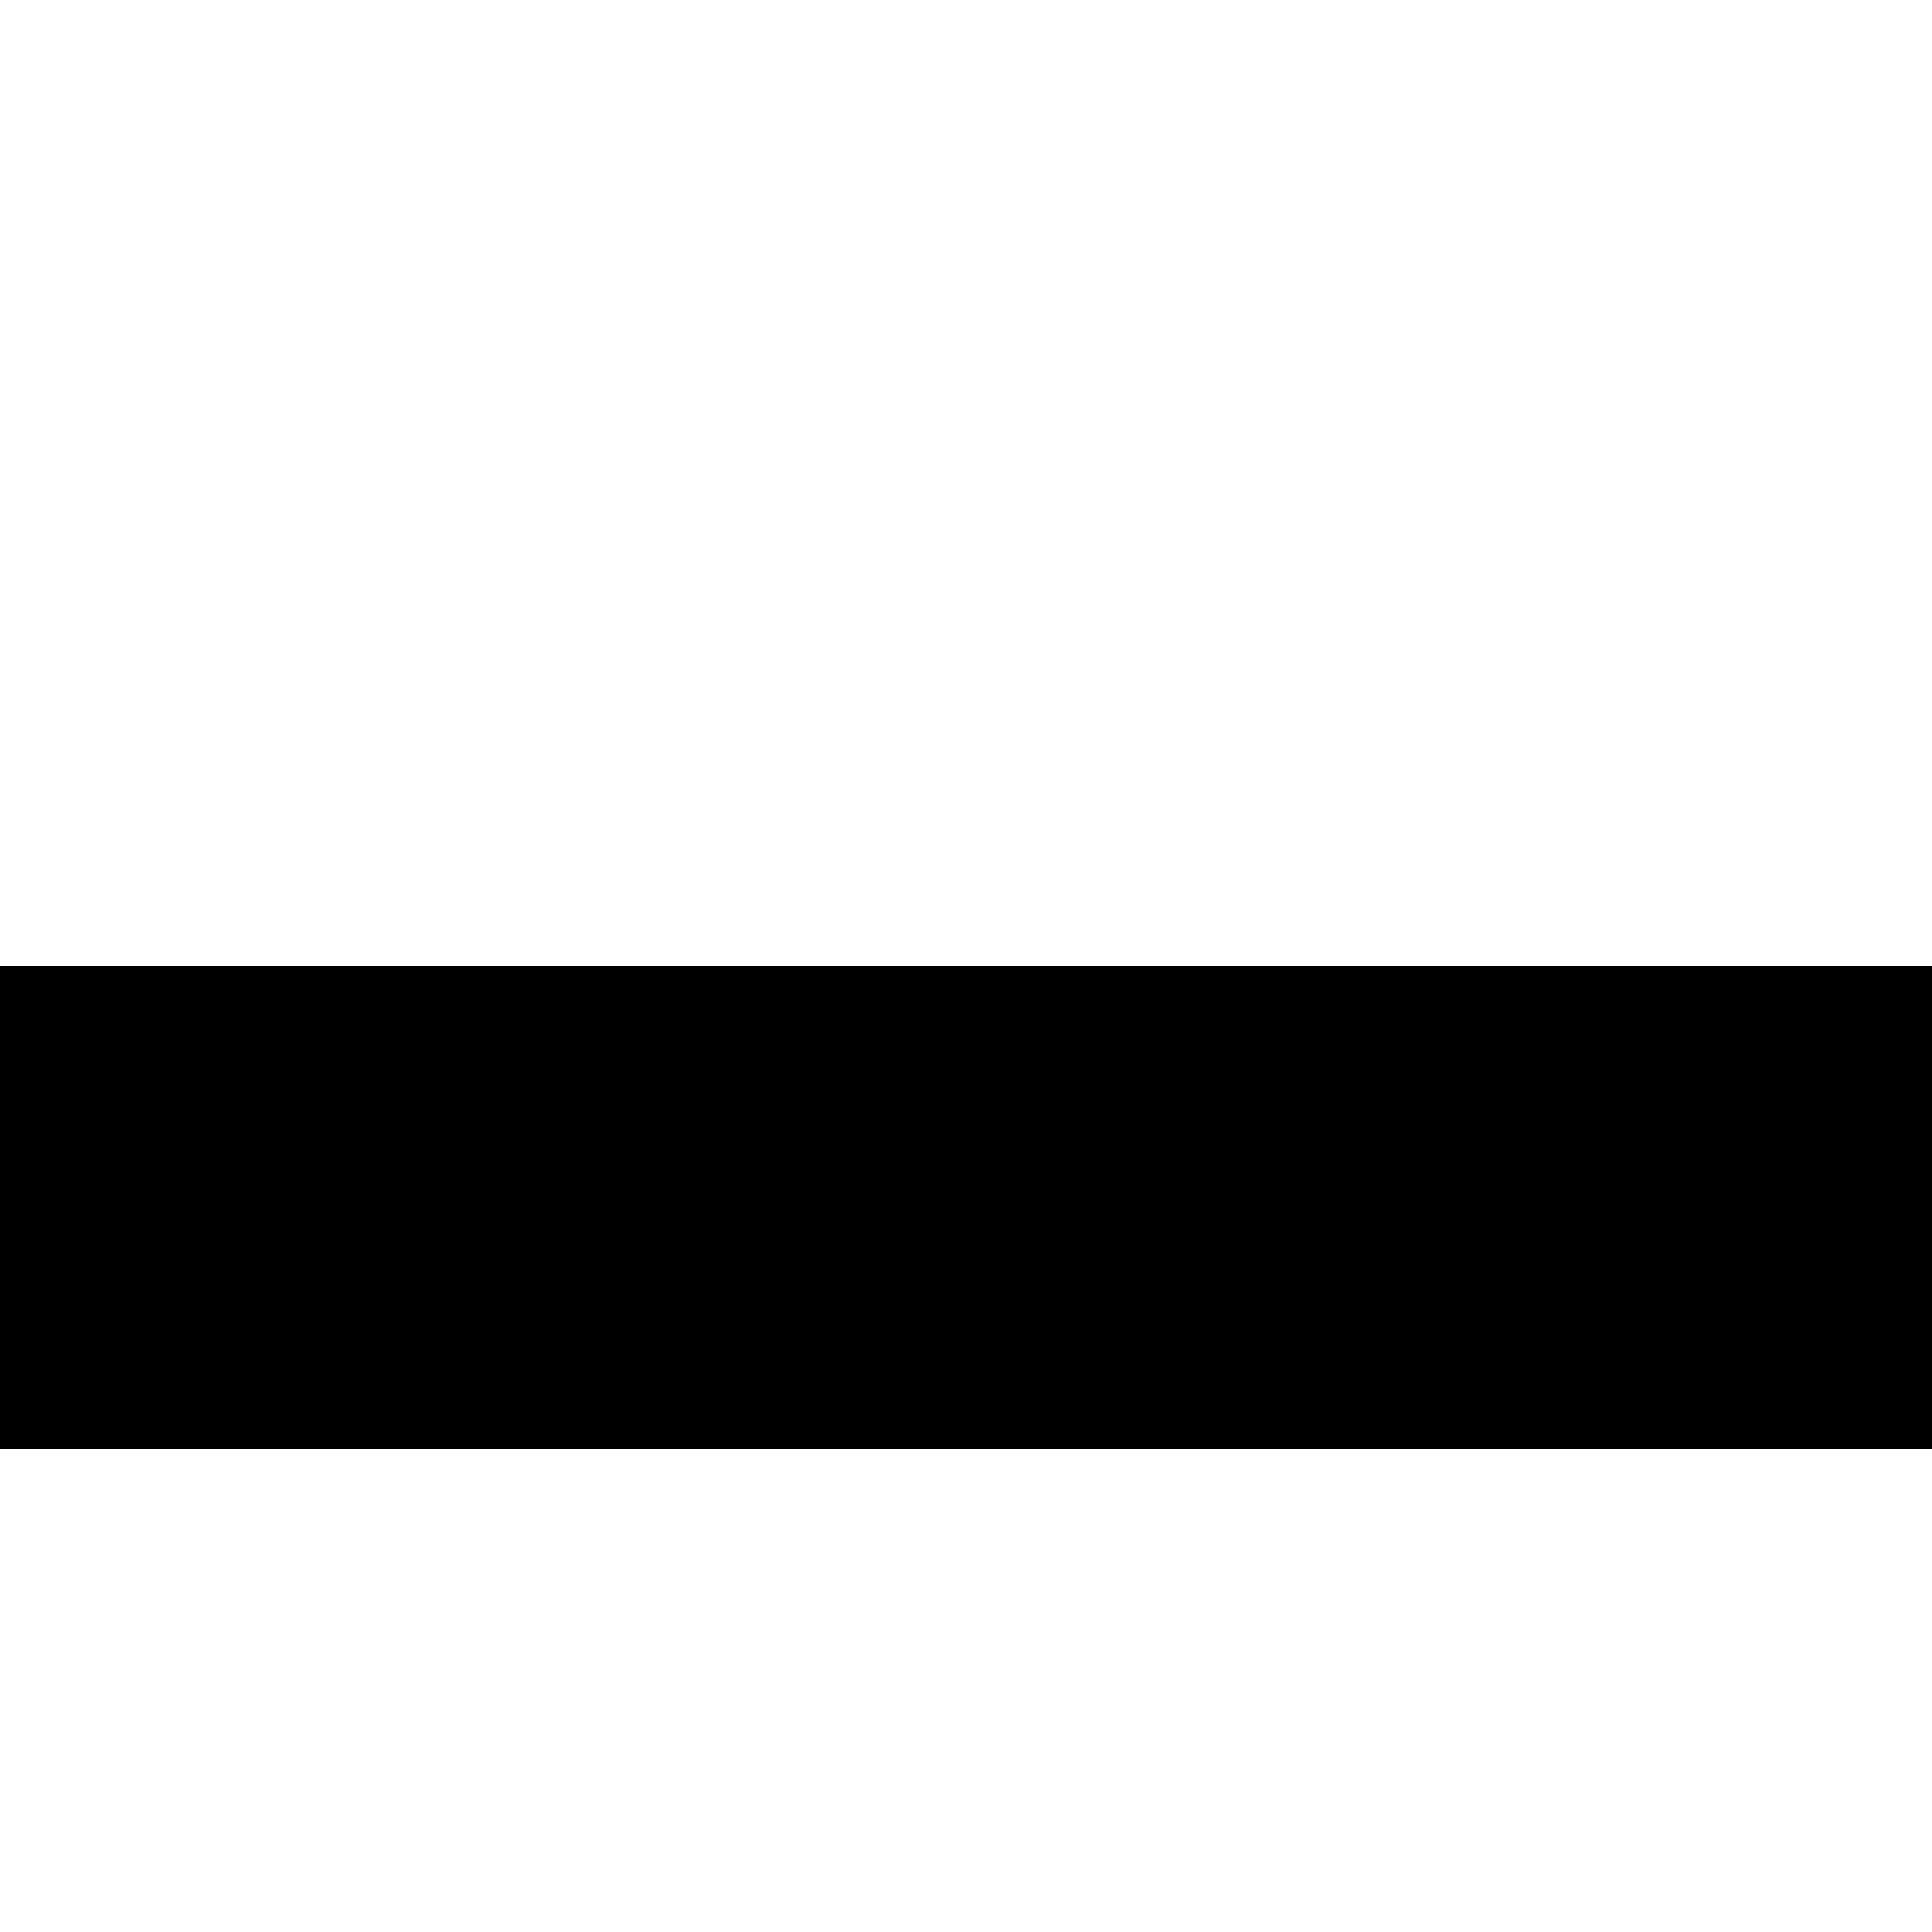 <svg xmlns="http://www.w3.org/2000/svg" version="1.1" viewBox="0 0 512 512" fill="currentColor"><path fill="currentColor" d="M1664 1792v-128H0v128zm384-1408V256h-128v128zm0 1024v-128h-128v128zm-384 0v-128H0v128zm0-1152H0v128h1664zm0 512V640H0v128z"/></svg>